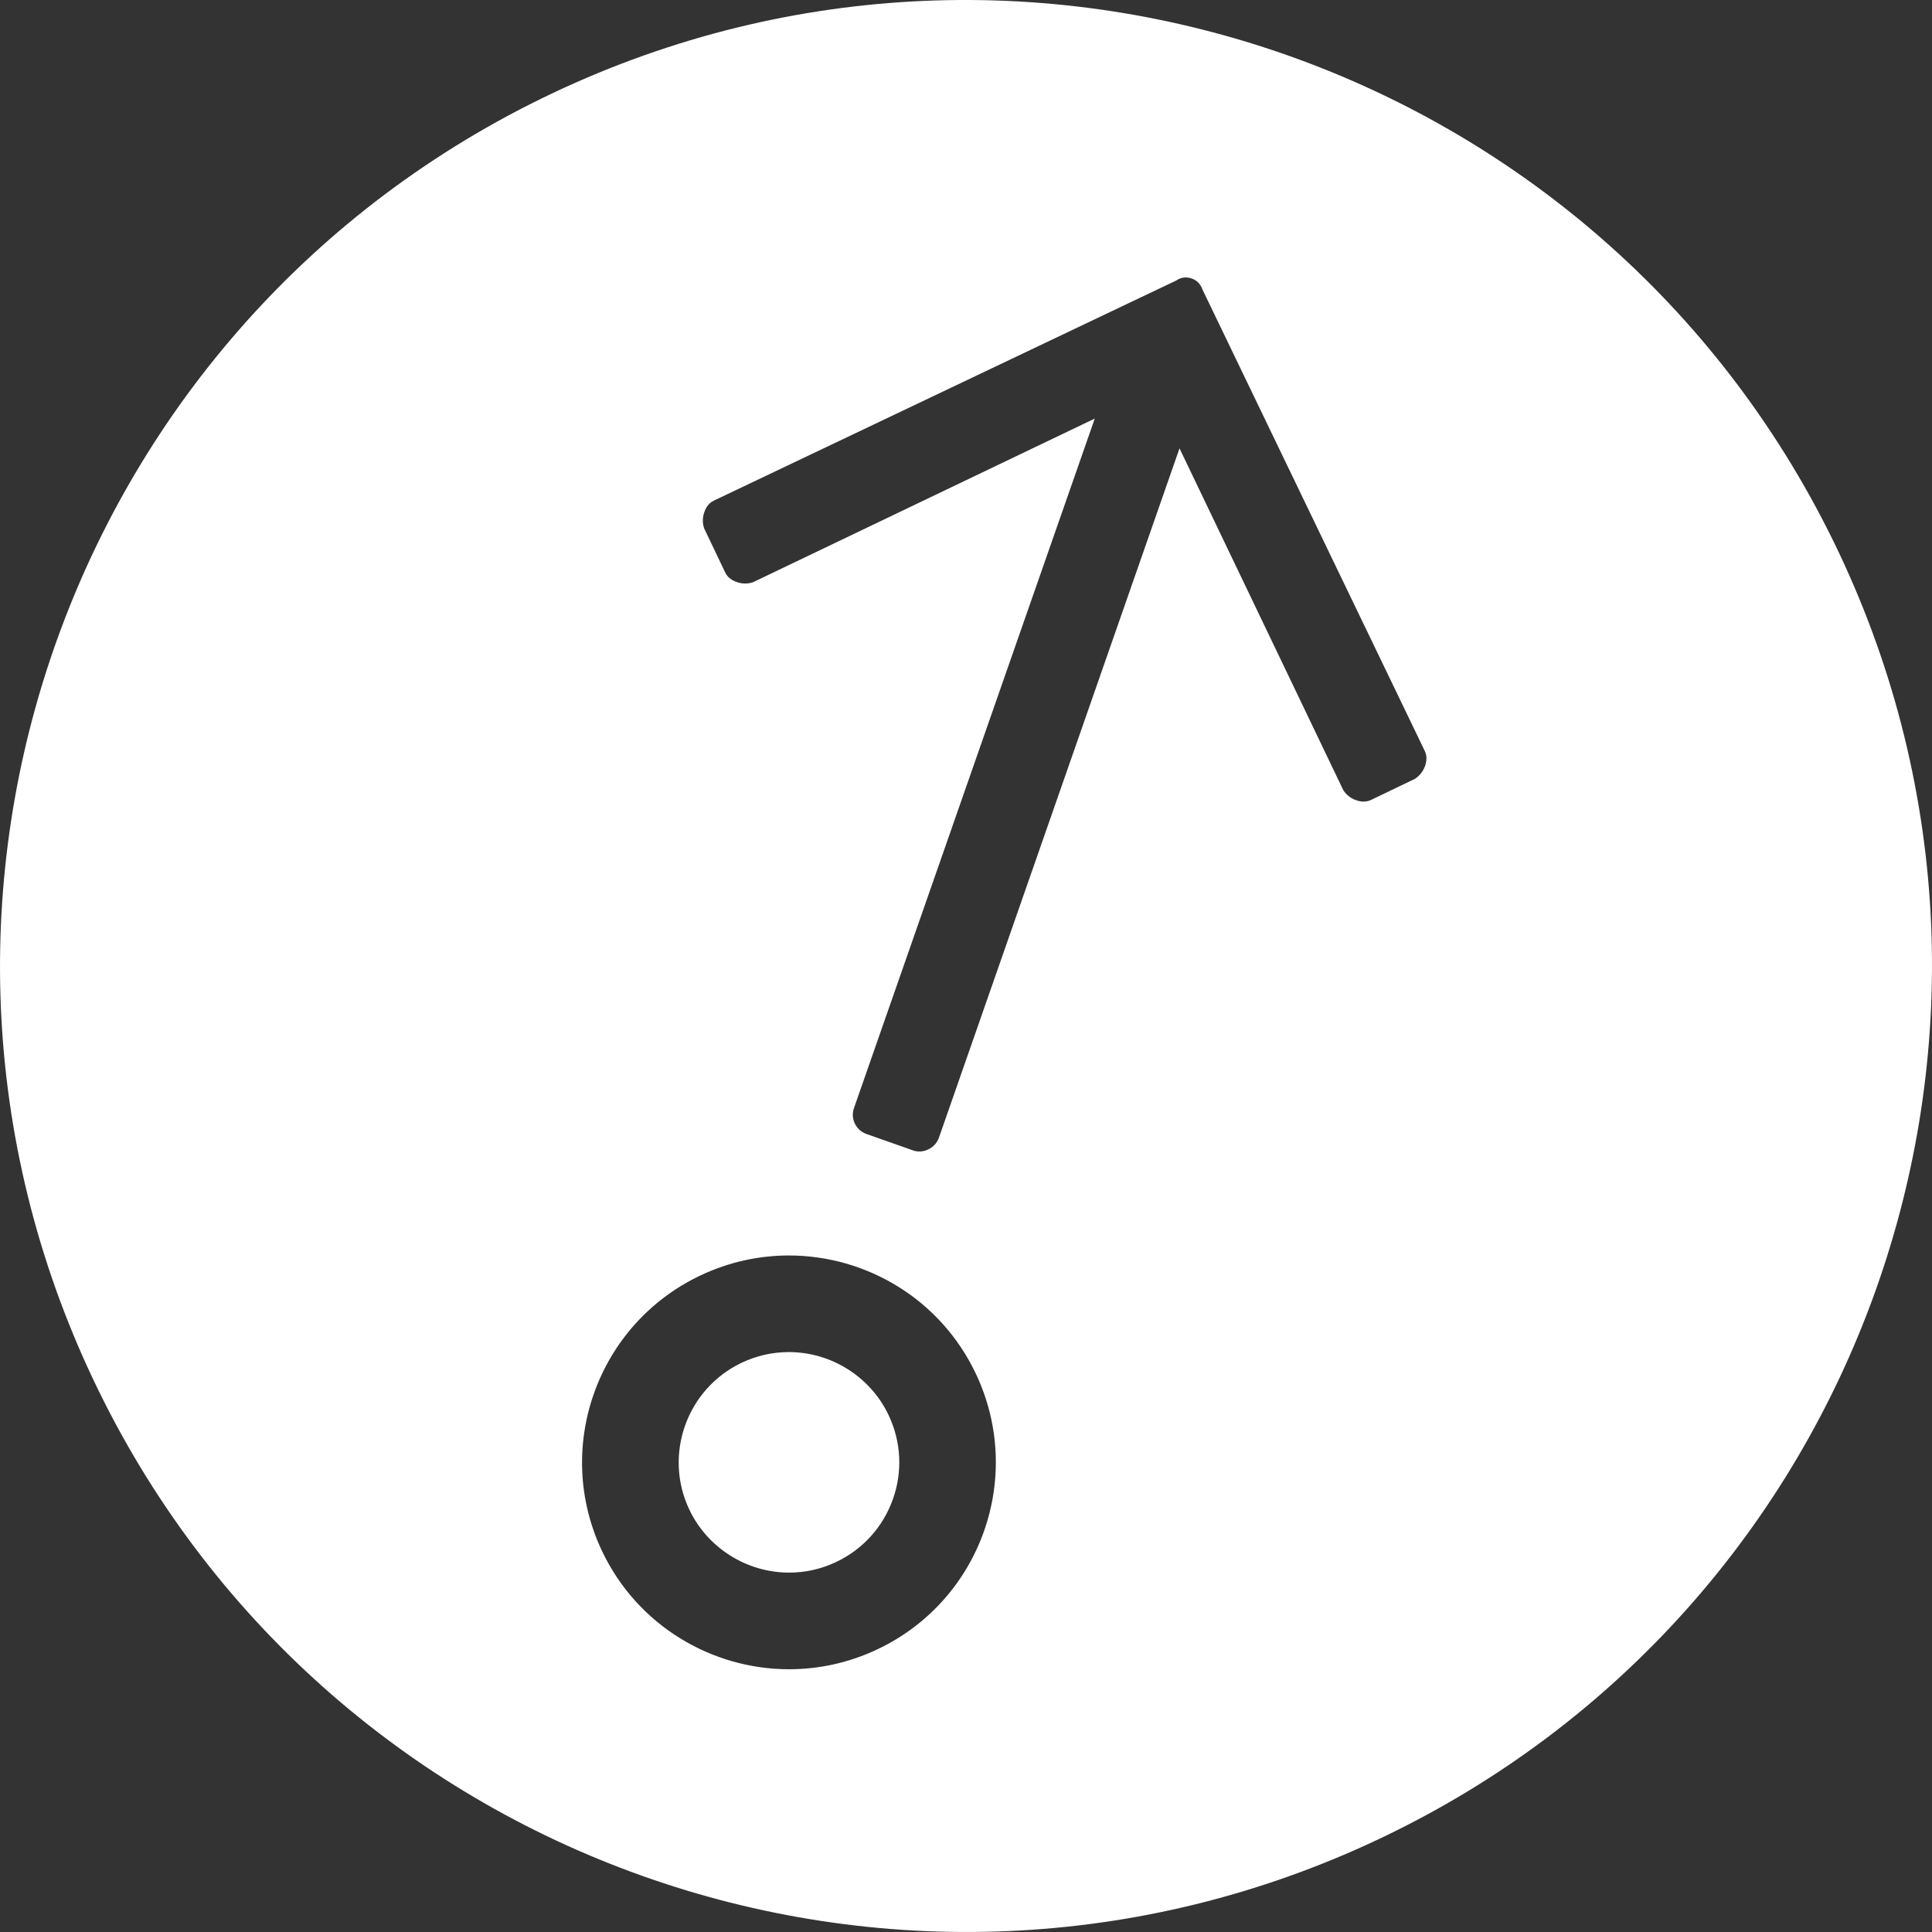 <?xml version="1.0" encoding="utf-8"?>
<!-- Generator: Adobe Illustrator 16.0.4, SVG Export Plug-In . SVG Version: 6.00 Build 0)  -->
<!DOCTYPE svg PUBLIC "-//W3C//DTD SVG 1.1//EN" "http://www.w3.org/Graphics/SVG/1.1/DTD/svg11.dtd">
<svg version="1.1" id="Layer_1" xmlns="http://www.w3.org/2000/svg" xmlns:xlink="http://www.w3.org/1999/xlink" x="0px" y="0px"
	 width="60px" height="60px" viewBox="20 20 60 60" enable-background="new 20 20 60 60" xml:space="preserve">
<rect x="20" y="20" width="60" height="60" fill="#333333" stroke="none"/>
<g>
	<path fill="#FFFFFF" d="M44.499,61.99c-0.507,0-1,0.111-1.464,0.33c-1.706,0.811-2.437,2.857-1.628,4.562
		c0.564,1.189,1.781,1.957,3.1,1.957c0.506,0,0.998-0.111,1.461-0.33c0.828-0.393,1.452-1.084,1.76-1.945
		c0.307-0.859,0.26-1.789-0.132-2.617C47.032,62.758,45.816,61.99,44.499,61.99z"/>
	<path fill="#FFFFFF" d="M77.103,37.15C70.005,22.183,52.116,15.802,37.15,22.899c-14.966,7.096-21.347,24.983-14.251,39.95
		c7.097,14.969,24.986,21.348,39.951,14.252C77.817,70.004,84.196,52.118,77.103,37.15z M47.253,71.219
		c-0.888,0.422-1.824,0.621-2.746,0.621c-2.404,0-4.711-1.355-5.811-3.672c-1.519-3.207-0.15-7.037,3.055-8.557
		c0.889-0.421,1.826-0.621,2.748-0.621c2.404,0,4.709,1.355,5.807,3.672C51.825,65.869,50.46,69.699,47.253,71.219z M41.875,35.901
		c0.059-0.17,0.153-0.285,0.292-0.353l14.363-6.837c0.146-0.1,0.308-0.12,0.479-0.062c0.167,0.06,0.277,0.175,0.336,0.345
		l6.904,14.331c0.065,0.137,0.066,0.291,0.01,0.458c-0.062,0.17-0.168,0.305-0.313,0.403l-1.364,0.655
		c-0.141,0.067-0.3,0.07-0.463,0.011c-0.173-0.058-0.304-0.164-0.402-0.313l-5.086-10.615l-7.47,21.403
		c-0.061,0.168-0.171,0.291-0.335,0.369c-0.158,0.076-0.322,0.086-0.488,0.025l-1.418-0.5c-0.17-0.059-0.294-0.168-0.372-0.328
		c-0.077-0.16-0.082-0.324-0.023-0.492l7.474-21.402l-10.616,5.084c-0.169,0.054-0.339,0.052-0.508-0.009
		c-0.168-0.06-0.287-0.157-0.353-0.295l-0.654-1.37C41.811,36.238,41.815,36.068,41.875,35.901z"/>
</g>
</svg>
